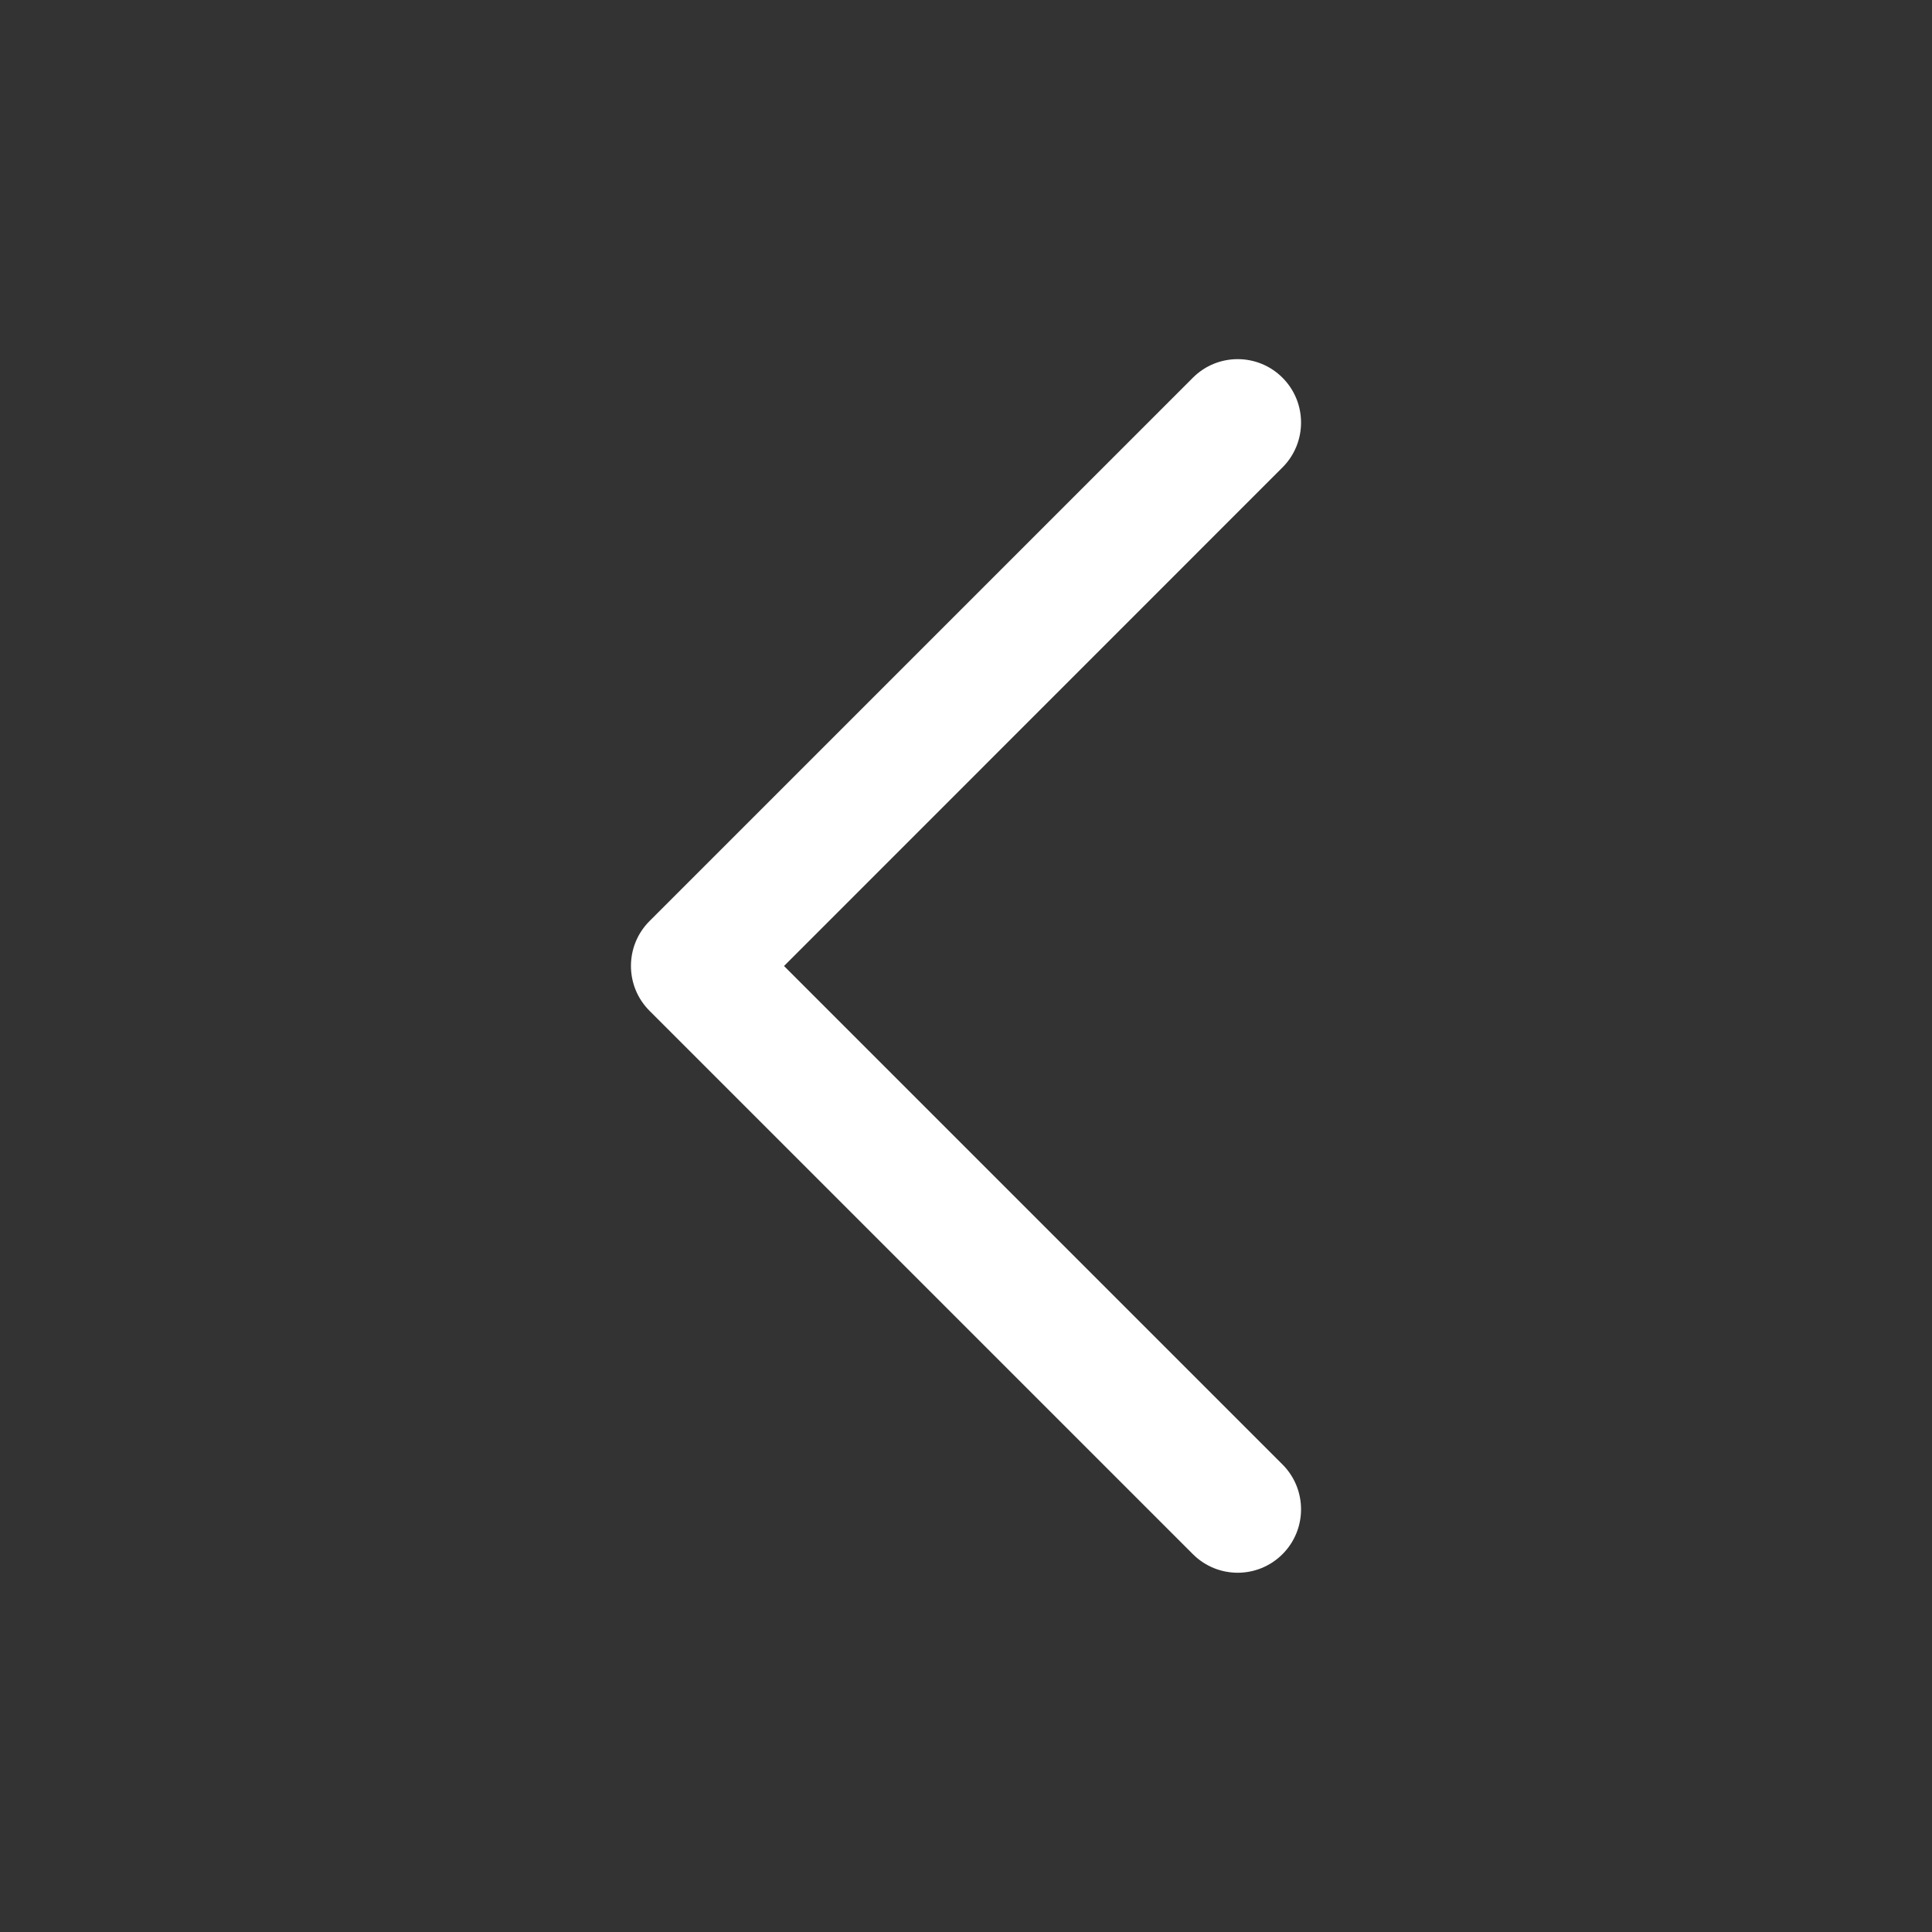 <svg width="16" height="16" viewBox="0 0 16 16" fill="none" xmlns="http://www.w3.org/2000/svg">
<rect x="0" y="0" width="16" height="16" fill="#333333" stroke="none"/>
<path fill-rule="evenodd" clip-rule="evenodd" d="M10.621 3.128C10.826 3.333 10.826 3.666 10.621 3.871L6.493 8L10.621 12.128C10.826 12.333 10.826 12.666 10.621 12.871C10.416 13.076 10.084 13.076 9.879 12.871L5.379 8.371C5.174 8.166 5.174 7.833 5.379 7.628L9.879 3.128C10.084 2.923 10.416 2.923 10.621 3.128Z" fill="white"/>
</svg>
